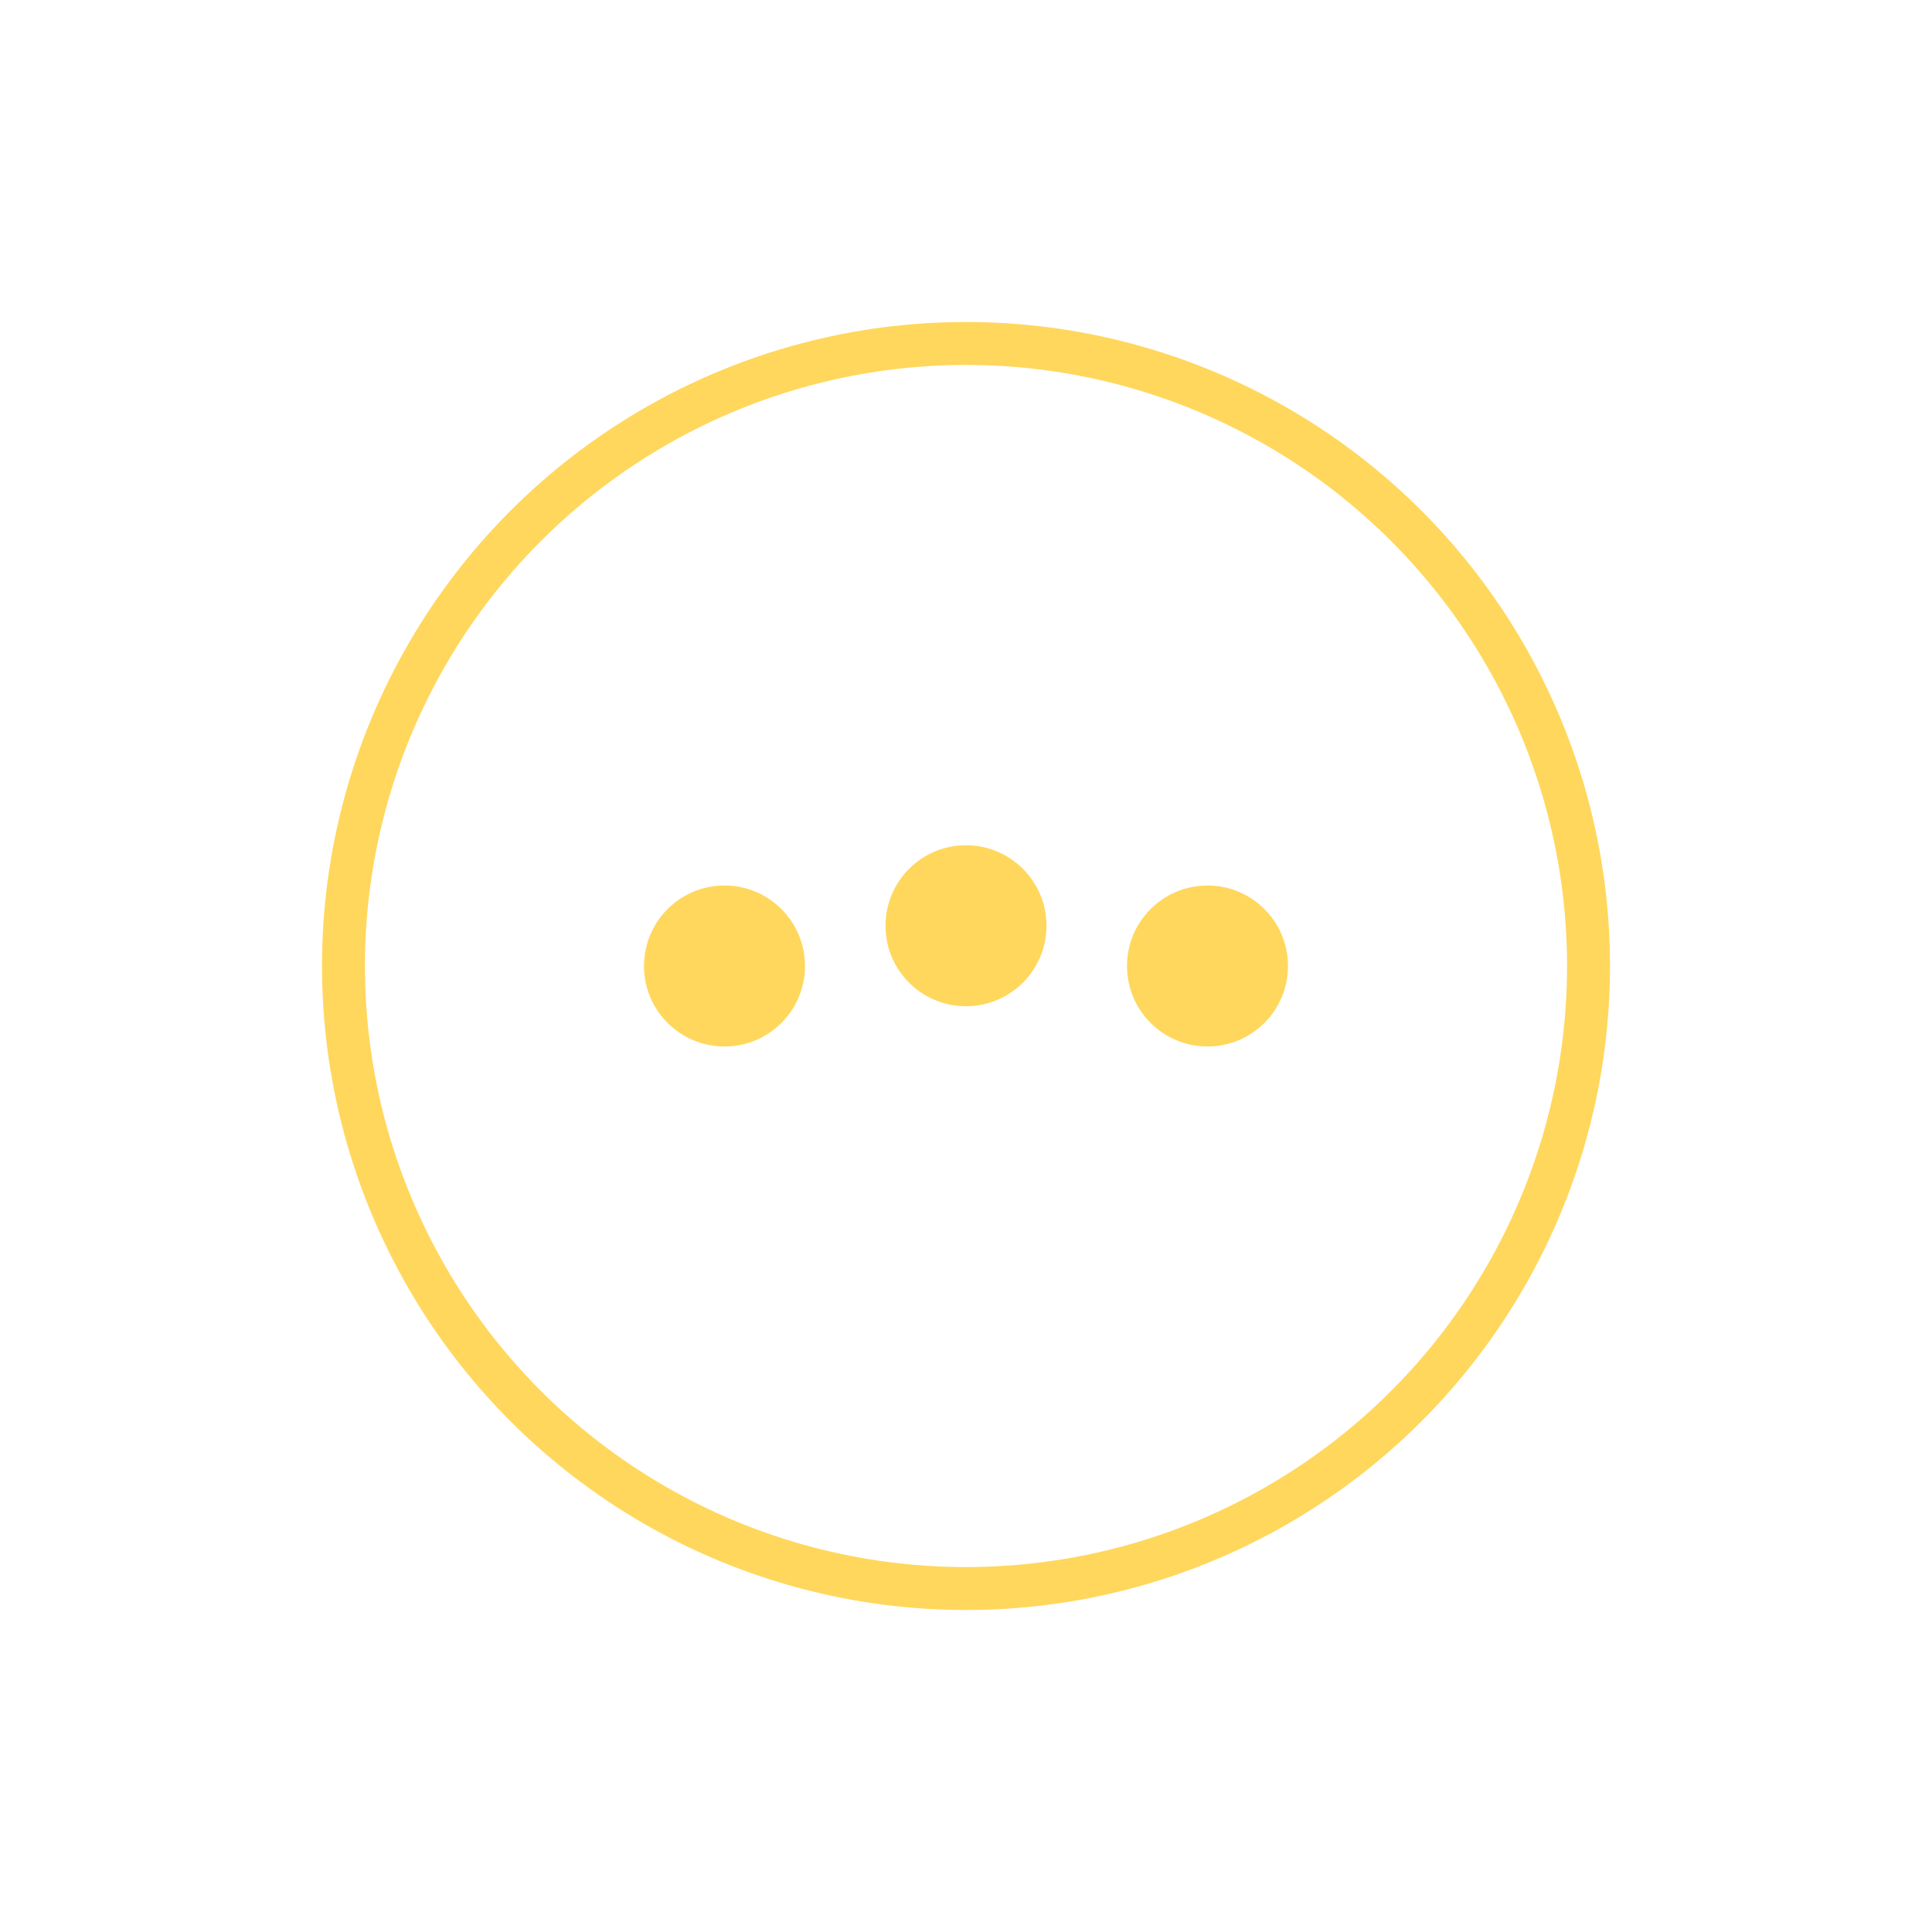 <svg width="90" height="90" viewBox="0 0 90 90" fill="none" xmlns="http://www.w3.org/2000/svg">
<g filter="url(#filter0_d_2031_82352)">
<circle cx="45" cy="45" r="29" stroke="#FFD75C" stroke-width="2"/>
</g>
<circle cx="56.25" cy="45" r="3.75" fill="#FFD75C"/>
<circle cx="45" cy="43.125" r="3.75" fill="#FFD75C"/>
<circle cx="33.75" cy="45" r="3.75" fill="#FFD75C"/>
<defs>
<filter id="filter0_d_2031_82352" x="0" y="0" width="90" height="90" filterUnits="userSpaceOnUse" color-interpolation-filters="sRGB">
<feFlood flood-opacity="0" result="BackgroundImageFix"/>
<feColorMatrix in="SourceAlpha" type="matrix" values="0 0 0 0 0 0 0 0 0 0 0 0 0 0 0 0 0 0 127 0" result="hardAlpha"/>
<feOffset/>
<feGaussianBlur stdDeviation="7.5"/>
<feColorMatrix type="matrix" values="0 0 0 0 1 0 0 0 0 0.843 0 0 0 0 0.361 0 0 0 0.6 0"/>
<feBlend mode="normal" in2="BackgroundImageFix" result="effect1_dropShadow_2031_82352"/>
<feBlend mode="normal" in="SourceGraphic" in2="effect1_dropShadow_2031_82352" result="shape"/>
</filter>
</defs>
</svg>